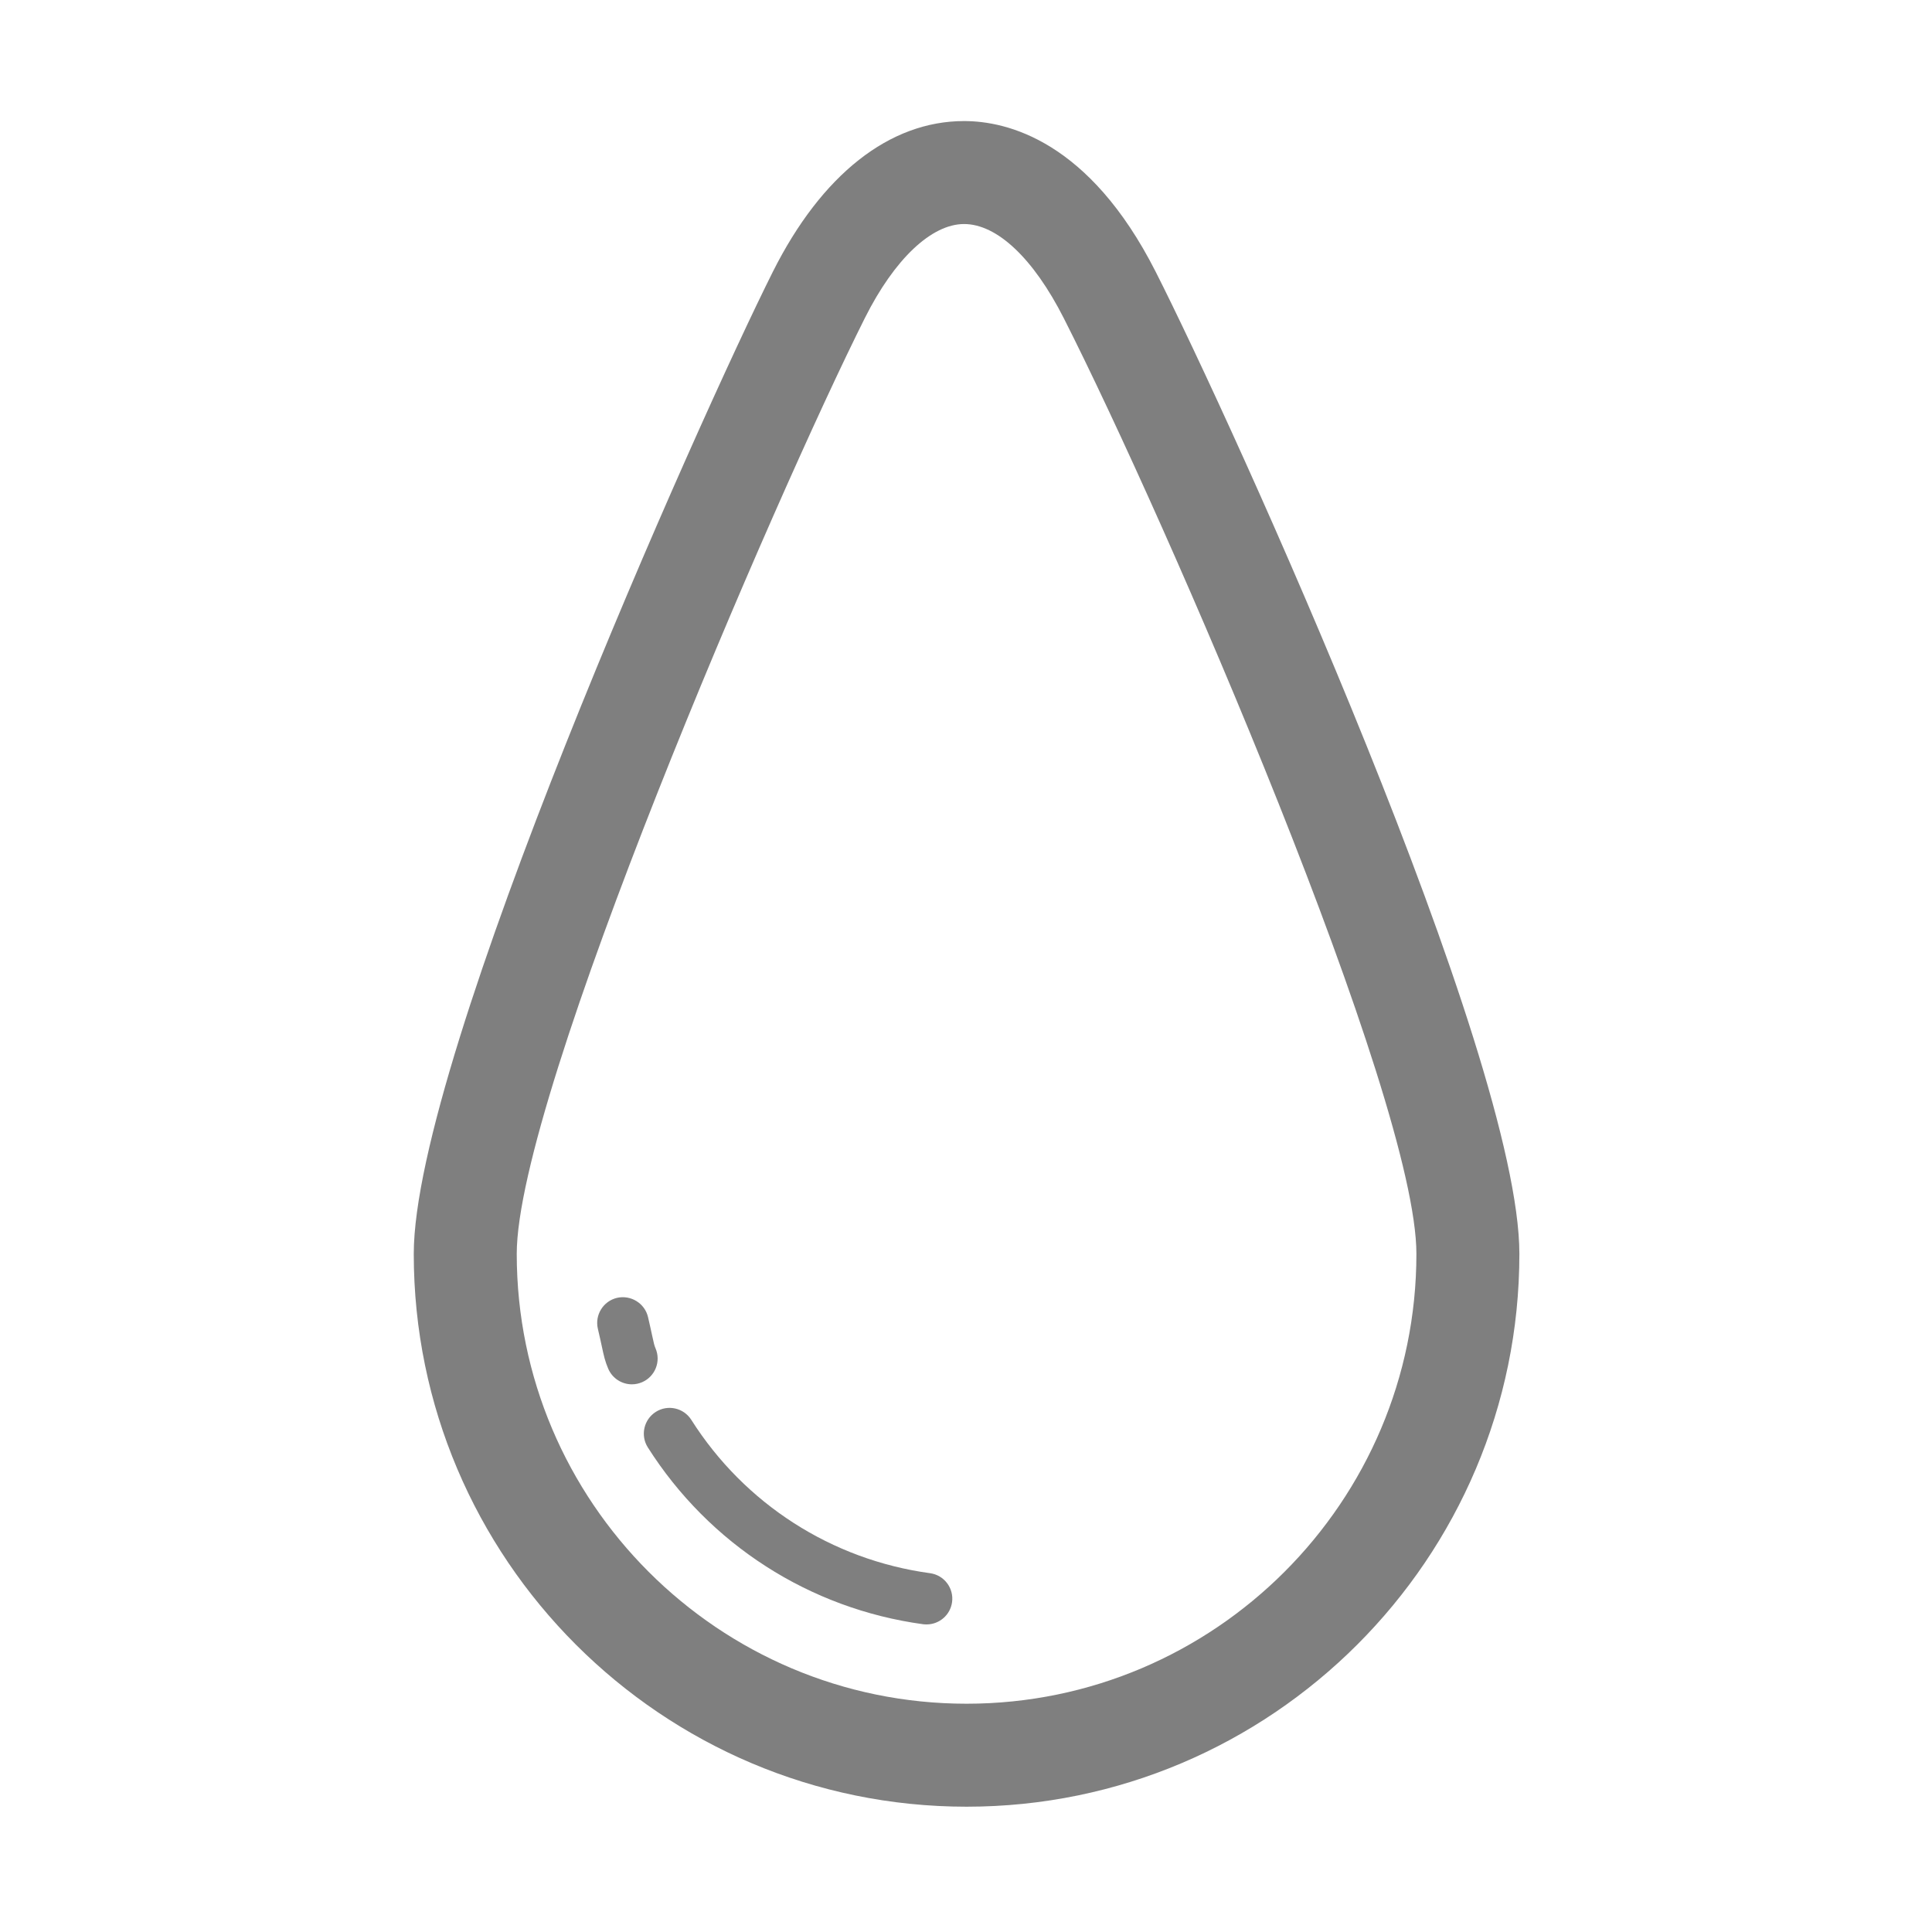 <?xml version="1.0" standalone="no"?>
<!DOCTYPE svg PUBLIC "-//W3C//DTD SVG 1.1//EN" "http://www.w3.org/Graphics/SVG/1.1/DTD/svg11.dtd">
<svg t="1703995673767" class="icon" viewBox="0 0 1024 1024" version="1.1" xmlns="http://www.w3.org/2000/svg" p-id="4254" xmlns:xlink="http://www.w3.org/1999/xlink" width="200" height="200">
	<path d="M334.915 733.721c-5.277 0-10.314-3.091-12.54-8.262-1.706-3.97-2.332-6.901-3.385-11.779-0.492-2.291-1.133-5.277-2.105-9.381-1.719-7.323 2.824-14.678 10.153-16.411 7.276-1.653 14.671 2.825 16.417 10.154 1.012 4.338 1.693 7.482 2.212 9.908 0.906 4.211 1.146 5.251 1.786 6.716 2.972 6.929-0.226 14.951-7.142 17.935C338.552 733.347 336.728 733.721 334.915 733.721z" fill="#7f7f7f" p-id="4255"></path>
	<path d="M491.103 860.978c-0.614 0-1.226-0.026-1.852-0.106-60.151-8.208-113.32-42.375-145.887-93.704-4.038-6.37-2.146-14.792 4.224-18.843 6.342-4.024 14.778-2.158 18.829 4.239 28.237 44.534 74.356 74.143 126.512 81.258 7.476 1.013 12.698 7.89 11.686 15.352C503.682 856.022 497.817 860.978 491.103 860.978z" fill="#7f7f7f" p-id="4256"></path>
	<path d="M512.303 957.589c-161.558 0-293-131.443-293-293.007 0-104.245 151.577-443.272 190.3-520.492 25.852-51.543 61.844-79.925 101.368-79.925 22.799 0 66.294 10.367 101.527 79.806 40.828 80.486 192.805 415.235 192.805 520.612C805.304 826.146 673.861 957.589 512.303 957.589zM510.971 118.744c-17.284 0-36.938 18.615-52.569 49.81-47.425 94.544-184.517 411.944-184.517 496.027 0 131.475 106.95 238.426 238.419 238.426 131.47 0 238.419-106.951 238.419-238.426 0-82.791-132.655-388.984-186.889-495.92C547.736 136.934 528.468 118.744 510.971 118.744z" fill="#7f7f7f" p-id="4257"></path>
</svg>